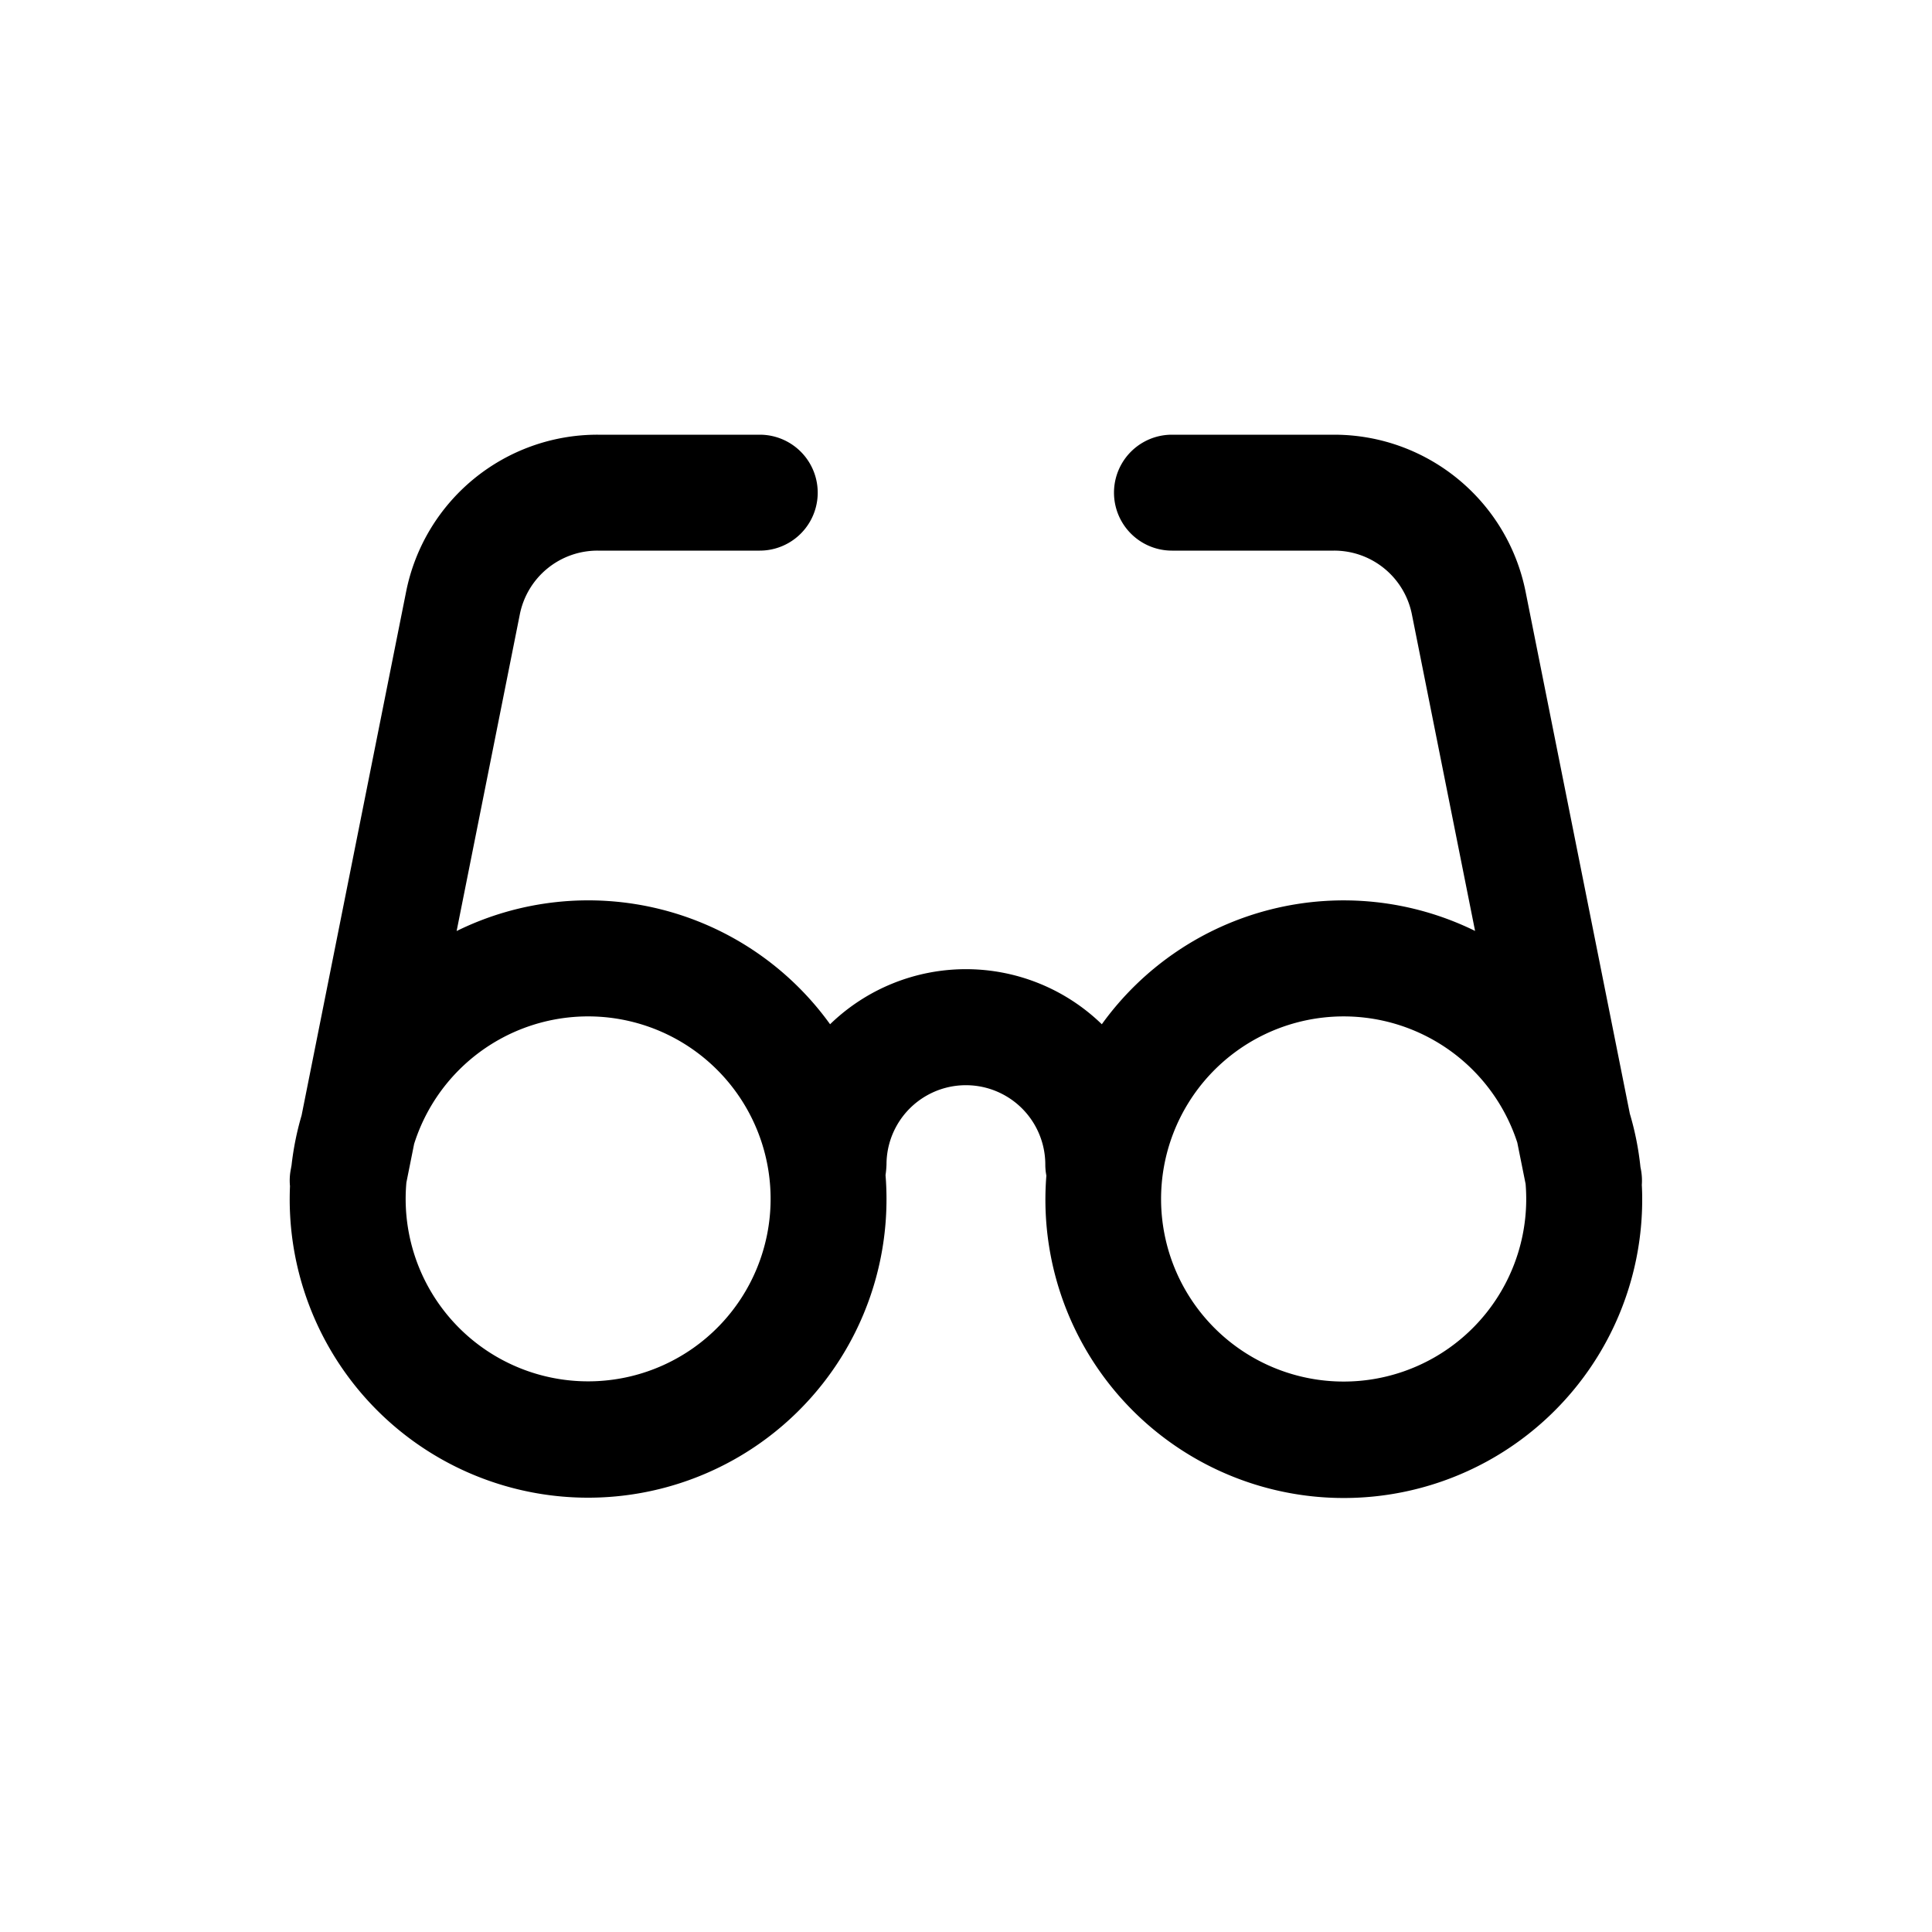 <svg xmlns="http://www.w3.org/2000/svg" width="20" height="20" fill="none" class="persona-icon" viewBox="0 0 20 20"><path fill="currentColor" fill-rule="evenodd" d="M6.187 5.7a.82.82 0 0 0-.806.661l-.654 3.277a3.084 3.084 0 0 1 3.866.965 2.02 2.02 0 0 1 2.813 0 3.085 3.085 0 0 1 3.864-.966l-.654-3.276a.82.82 0 0 0-.806-.661h-1.678a.6.6 0 1 1 0-1.2h1.678c.964 0 1.794.68 1.983 1.626l1.079 5.403q.08.268.11.553l.004.02q.016.083.01.164.004.072.004.145a3.089 3.089 0 1 1-6.168-.241.6.6 0 0 1-.011-.114.822.822 0 1 0-1.644 0 1 1 0 0 1-.01.109q.01.121.01.246a3.089 3.089 0 1 1-6.175-.132.6.6 0 0 1 .009-.177l.007-.039q.03-.265.104-.516l1.082-5.421A2.02 2.02 0 0 1 6.187 4.5h1.678a.6.6 0 1 1 0 1.2zm-1.98 6.541a1.889 1.889 0 1 0 .08-.399zm11.5-.413a1.89 1.89 0 1 0 .086.428z" clip-rule="evenodd"/></svg>